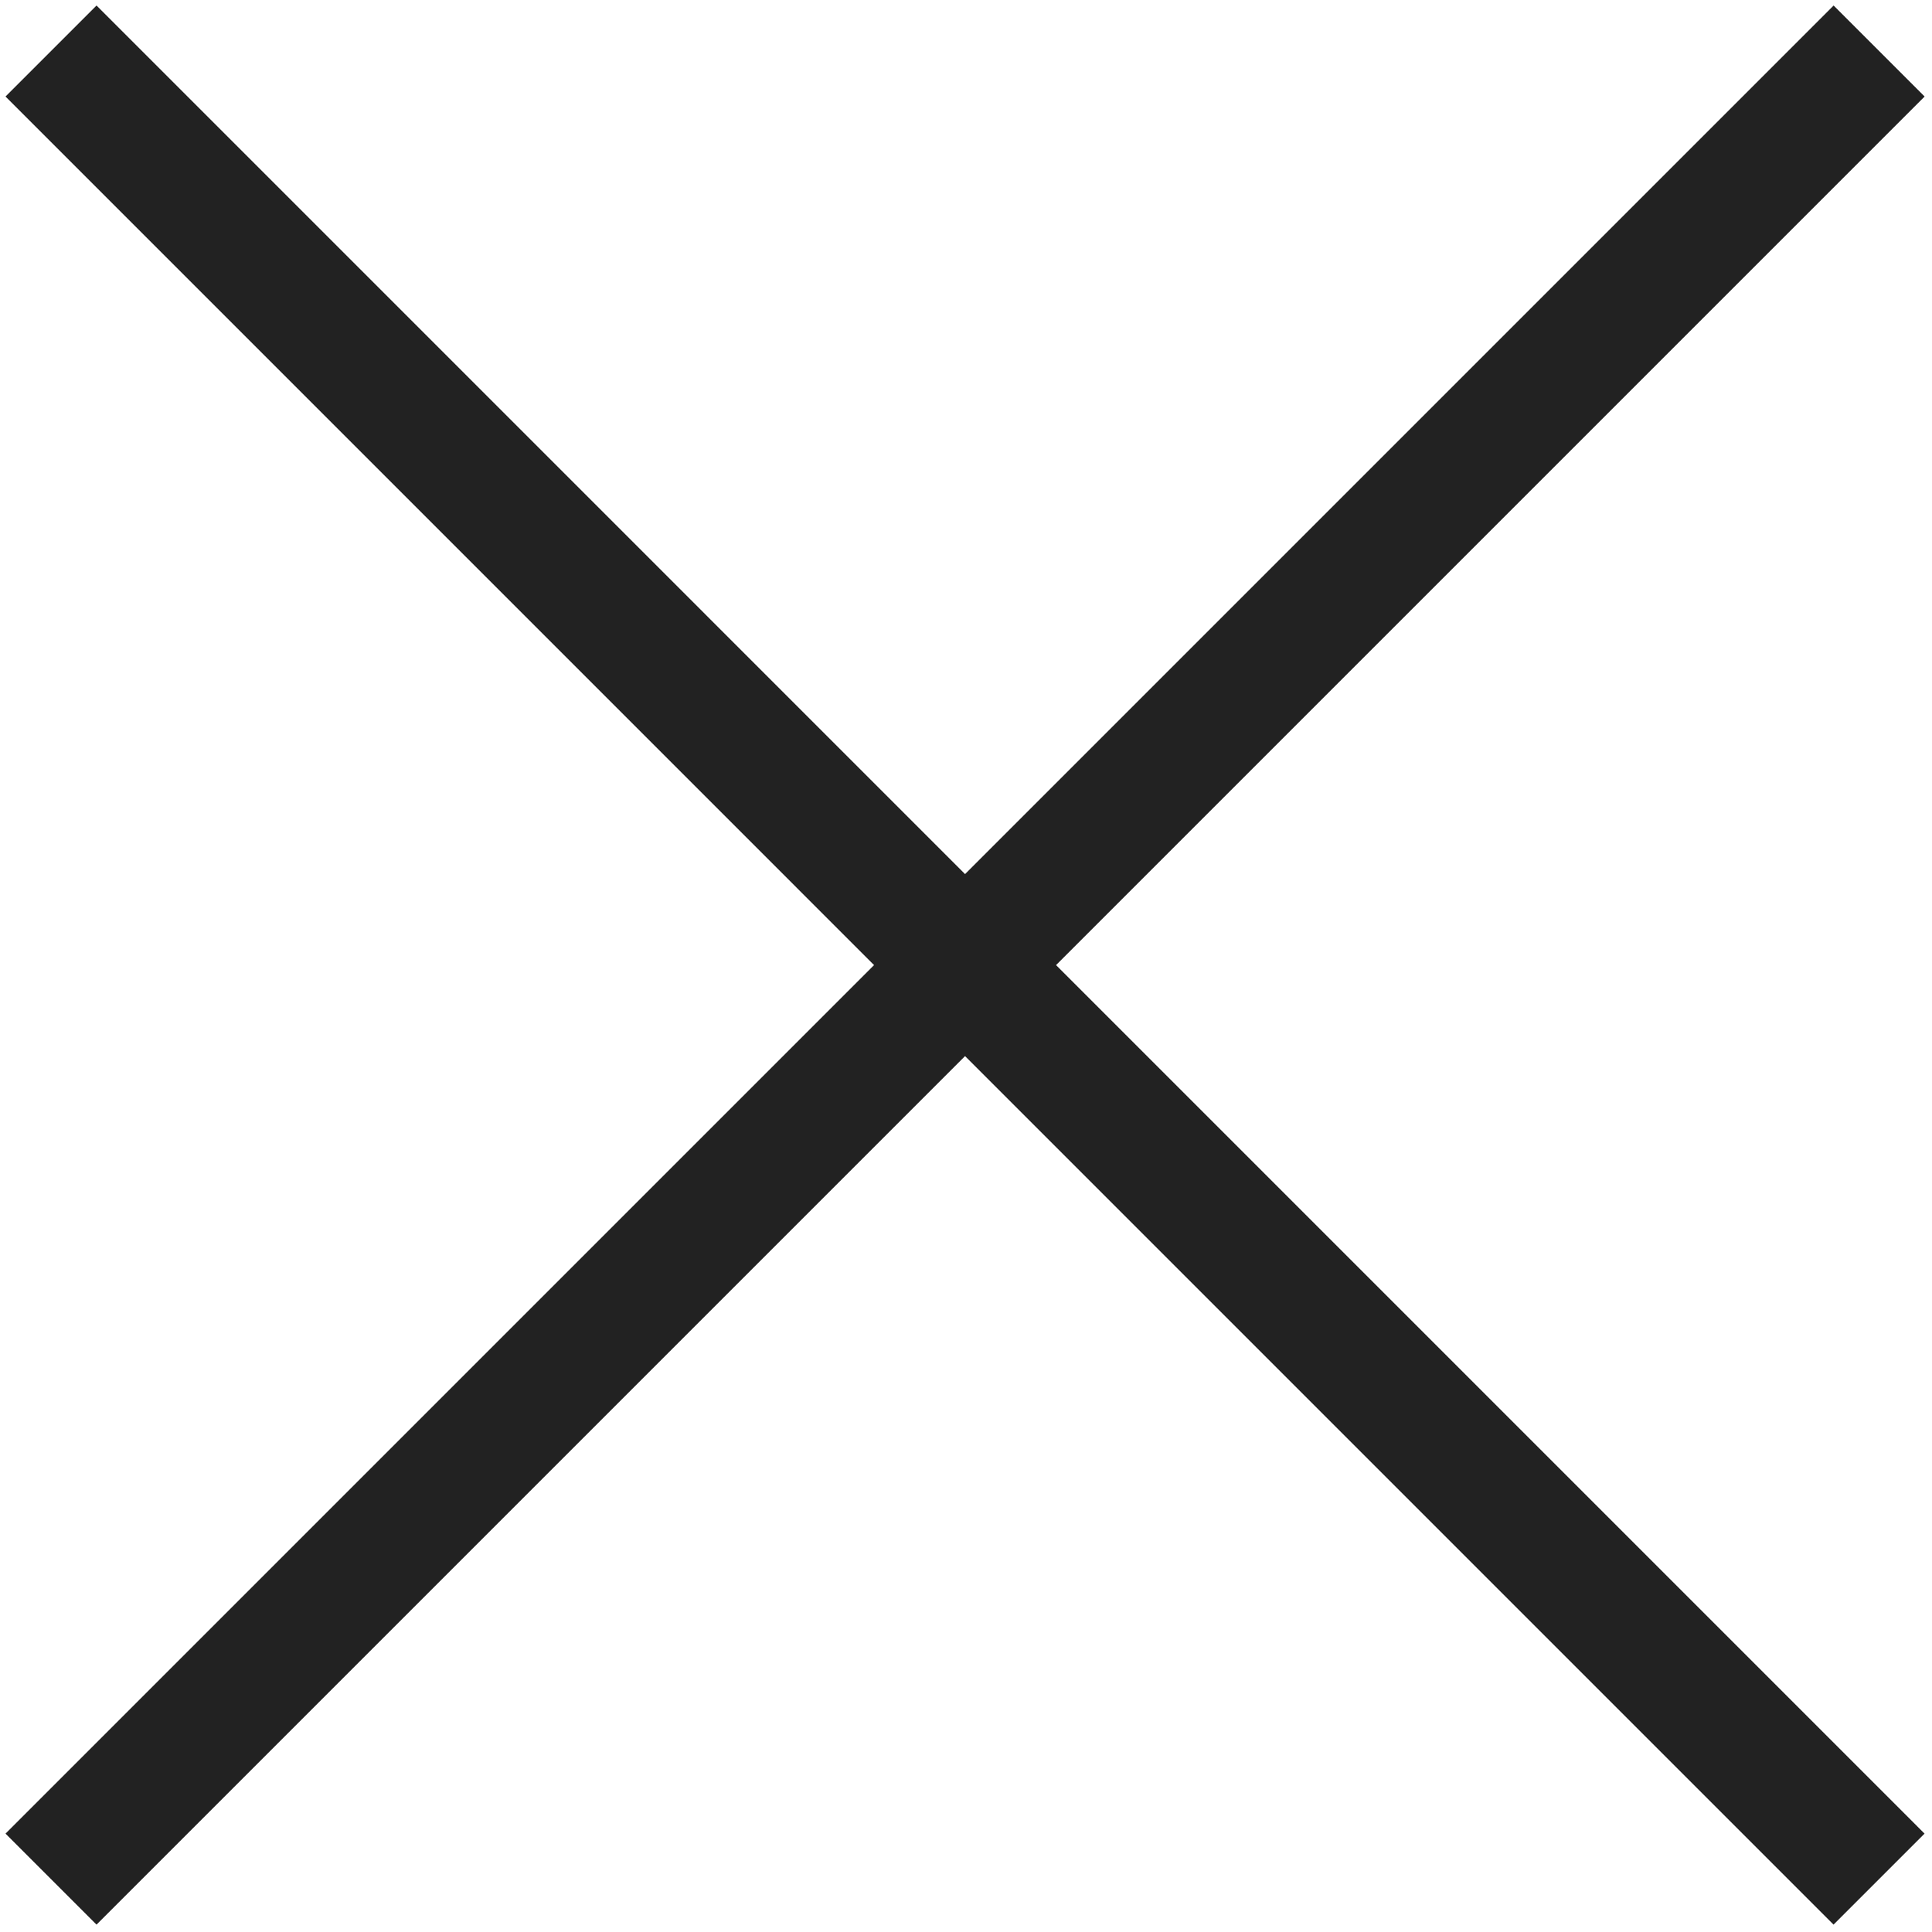 <svg width="26" height="26" viewBox="0 0 26 26" fill="none" xmlns="http://www.w3.org/2000/svg">
<path d="M24.676 1.299L1.299 24.676" stroke="#222222" stroke-width="1.732" stroke-linecap="square" stroke-linejoin="round"/>
<path d="M1.299 1.299L24.675 24.676" stroke="#222222" stroke-width="1.732" stroke-linecap="square" stroke-linejoin="round"/>
</svg>
